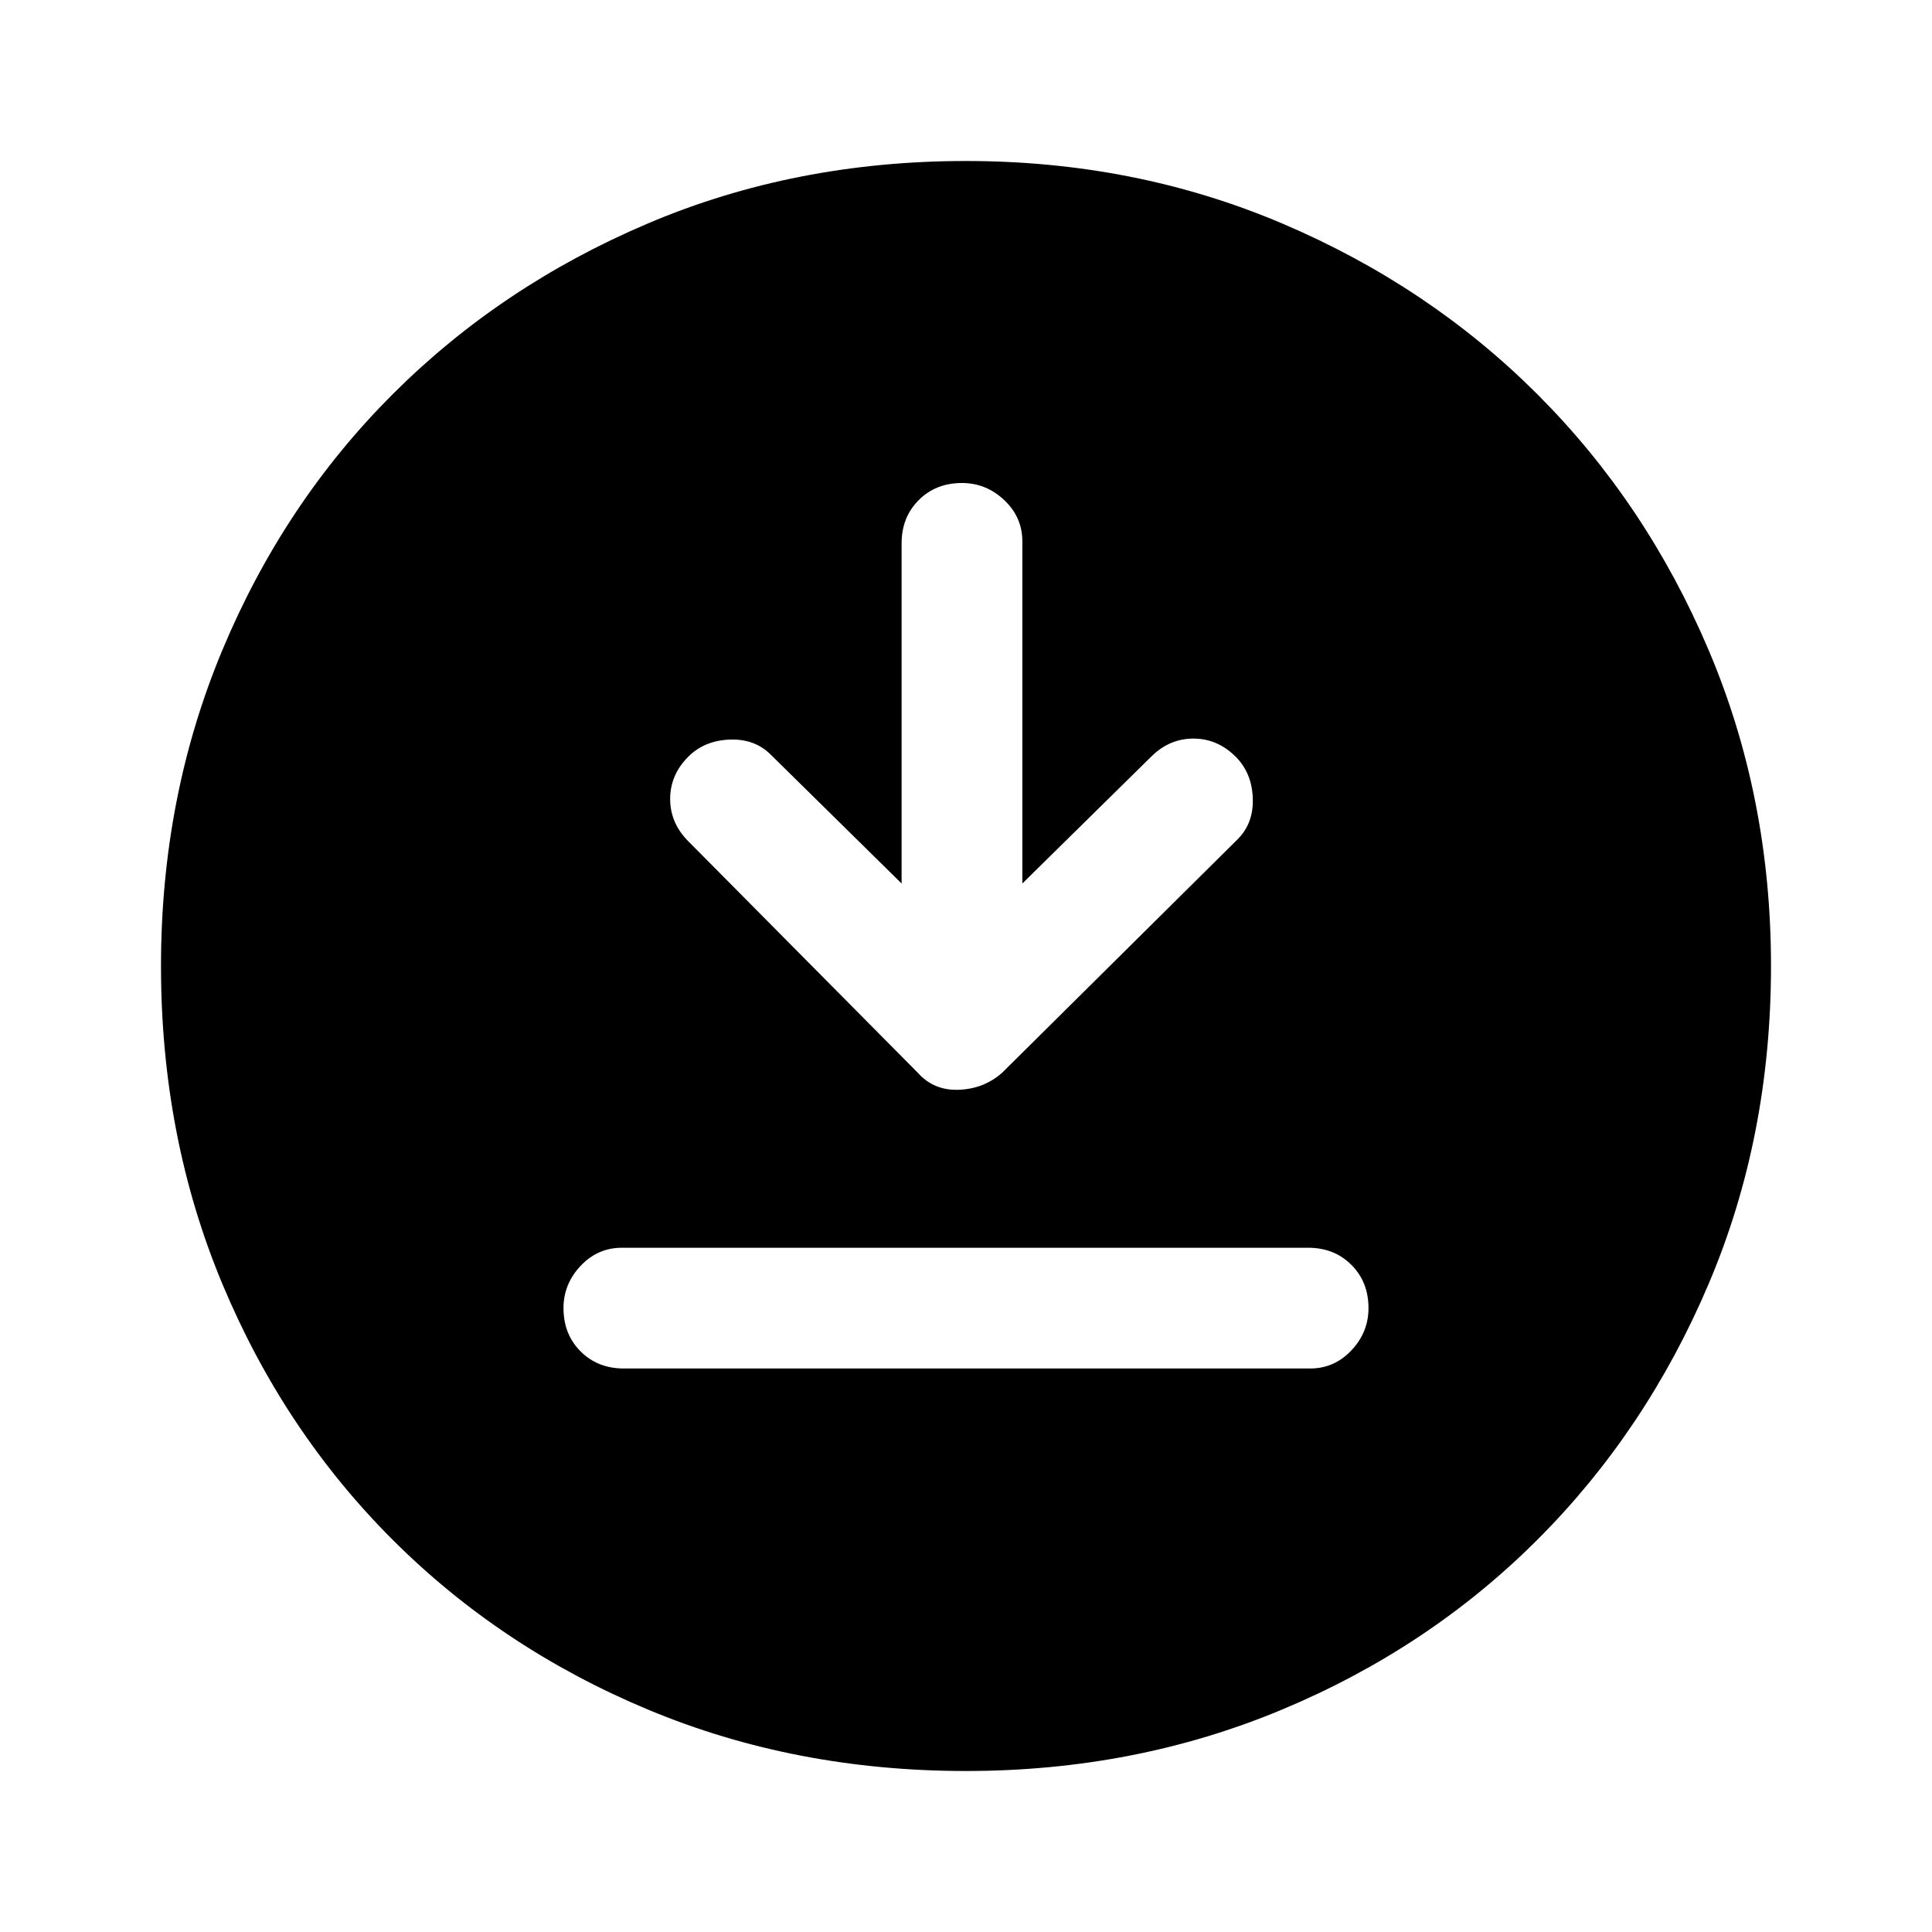 <svg xmlns="http://www.w3.org/2000/svg" height="48" width="48"><path d="M22.4 21.95 19.15 18.75Q18.75 18.35 18.125 18.375Q17.5 18.4 17.1 18.8Q16.65 19.25 16.65 19.85Q16.65 20.45 17.1 20.9L22.8 26.65Q23.2 27.1 23.825 27.075Q24.45 27.05 24.9 26.65L30.75 20.85Q31.15 20.45 31.125 19.825Q31.1 19.2 30.7 18.8Q30.25 18.35 29.65 18.35Q29.05 18.35 28.6 18.8L25.4 21.95V13.45Q25.4 12.85 24.95 12.425Q24.5 12 23.9 12Q23.25 12 22.825 12.425Q22.4 12.85 22.4 13.5ZM15.5 34H32.55Q33.15 34 33.575 33.55Q34 33.1 34 32.5Q34 31.85 33.575 31.425Q33.15 31 32.5 31H15.45Q14.85 31 14.425 31.45Q14 31.9 14 32.5Q14 33.15 14.425 33.575Q14.85 34 15.5 34ZM24 44Q19.75 44 16.1 42.475Q12.45 40.95 9.75 38.25Q7.05 35.55 5.525 31.9Q4 28.25 4 24Q4 19.8 5.525 16.15Q7.05 12.5 9.75 9.8Q12.45 7.1 16.1 5.55Q19.75 4 24 4Q28.2 4 31.85 5.55Q35.5 7.1 38.2 9.8Q40.9 12.5 42.45 16.15Q44 19.8 44 24Q44 28.25 42.45 31.9Q40.9 35.55 38.2 38.25Q35.5 40.95 31.85 42.475Q28.2 44 24 44Z"/></svg>